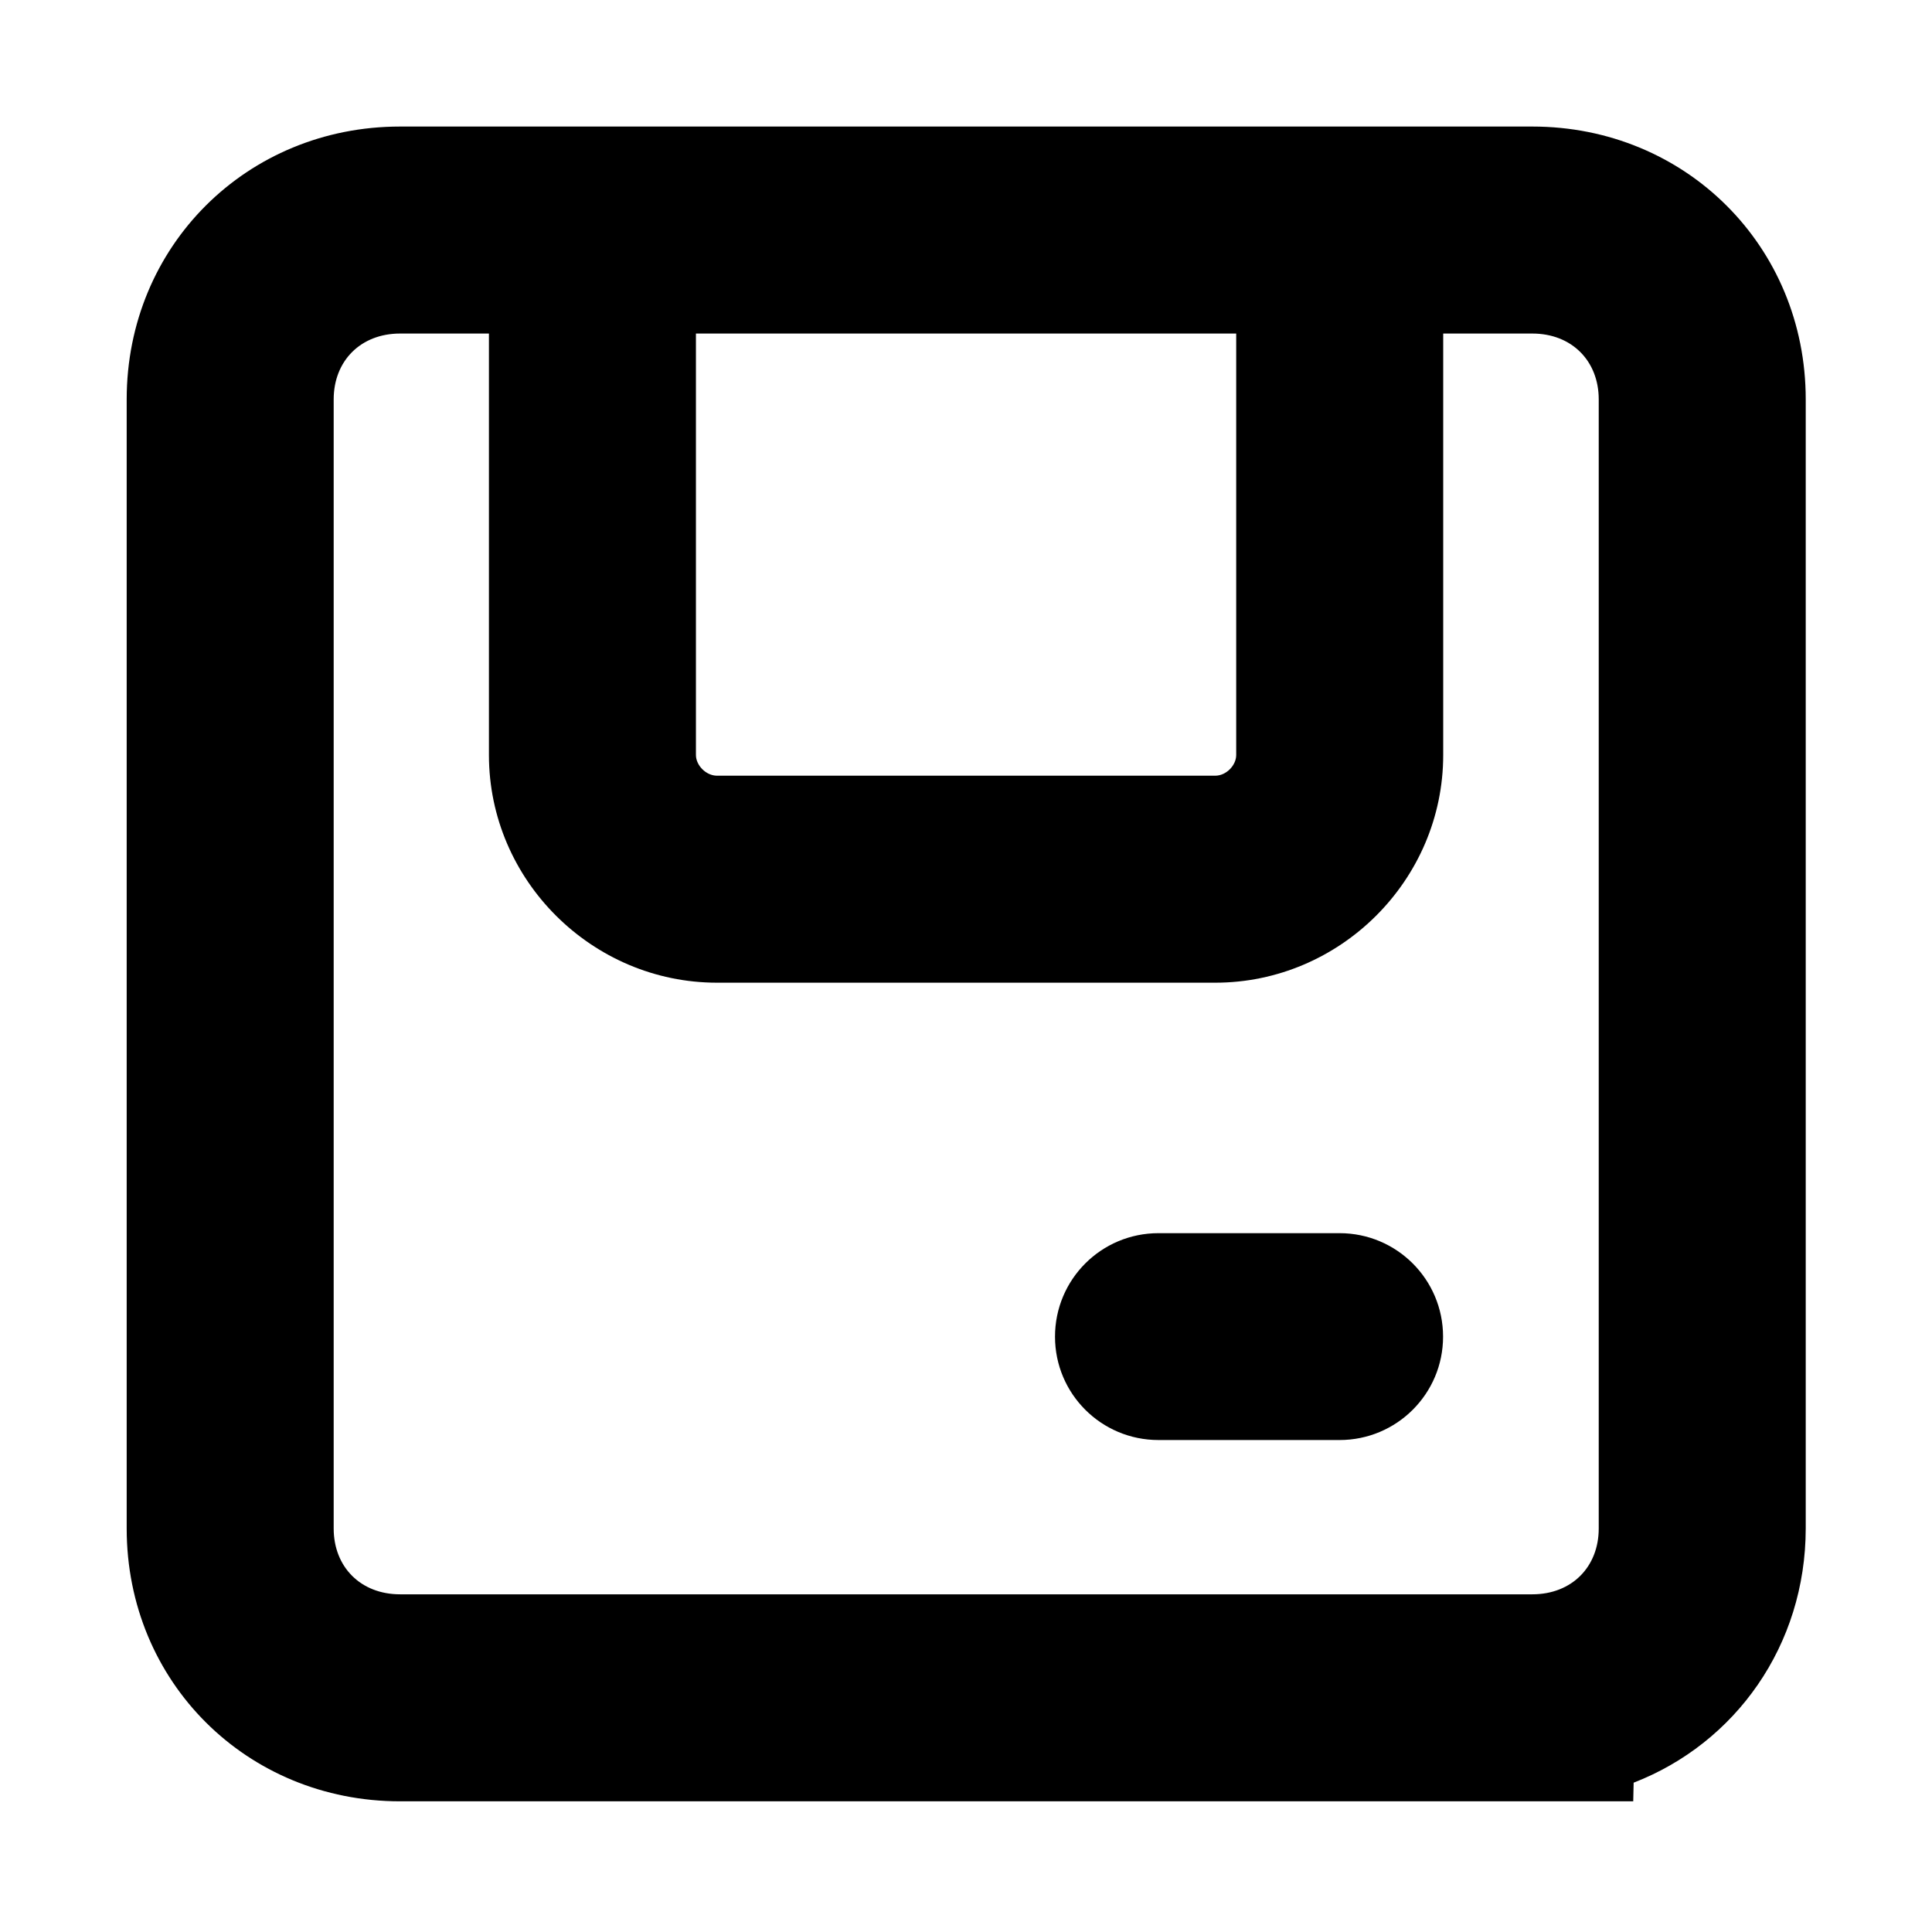 <svg width="14" height="14" viewBox="0 0 14 14" fill="none" xmlns="http://www.w3.org/2000/svg">
<path fill-rule="evenodd" clip-rule="evenodd" d="M2.899 2.167C2.476 2.167 2.168 2.476 2.168 2.894L2.168 11.076C2.168 11.494 2.476 11.803 2.899 11.803H10.616L11.104 11.803C11.526 11.803 11.834 11.494 11.835 11.076C11.835 11.076 11.835 11.076 11.835 11.076V2.894C11.835 2.476 11.527 2.167 11.104 2.167H2.899ZM11.593 12.736C12.319 12.531 12.834 11.878 12.835 11.076V2.894C12.835 1.921 12.076 1.167 11.104 1.167H2.899C1.927 1.167 1.168 1.921 1.168 2.894C1.168 2.894 1.168 2.894 1.168 2.894L1.168 11.076C1.168 12.049 1.927 12.803 2.899 12.803H11.591L11.593 12.736Z" fill="black"/>
<path fill-rule="evenodd" clip-rule="evenodd" d="M0.918 2.894C0.918 1.783 1.789 0.917 2.899 0.917H11.104C12.213 0.917 13.085 1.783 13.085 2.894V11.076C13.084 11.924 12.576 12.632 11.838 12.918L11.835 13.053H2.899C1.789 13.053 0.918 12.188 0.918 11.076L0.918 2.894ZM1.418 2.894L1.418 11.076C1.418 11.91 2.064 12.553 2.899 12.553H11.347L11.348 12.546L11.525 12.496C12.144 12.321 12.584 11.765 12.585 11.076C12.585 11.076 12.585 11.076 12.585 11.076V2.894C12.585 2.06 11.939 1.417 11.104 1.417H2.899C2.064 1.417 1.418 2.06 1.418 2.894ZM2.899 2.417C2.614 2.417 2.418 2.615 2.418 2.894L2.418 11.076C2.418 11.355 2.614 11.553 2.899 11.553L11.104 11.553C11.389 11.553 11.585 11.355 11.585 11.076V2.894C11.585 2.615 11.389 2.417 11.104 2.417H2.899ZM1.918 2.894C1.918 2.338 2.339 1.917 2.899 1.917H11.104C11.664 1.917 12.085 2.338 12.085 2.894V11.076C12.084 11.632 11.664 12.053 11.104 12.053C11.104 12.053 11.104 12.053 11.104 12.053L2.899 12.053C2.339 12.053 1.918 11.632 1.918 11.076L1.918 2.894C1.918 2.894 1.918 2.894 1.918 2.894ZM11.834 11.076L11.808 11.076L11.834 11.076Z" fill="black"/>
<path fill-rule="evenodd" clip-rule="evenodd" d="M3.793 1.417C3.655 1.417 3.543 1.529 3.543 1.667V5.471C3.543 6.379 4.291 7.121 5.196 7.121H8.806C9.71 7.121 10.458 6.379 10.458 5.471V1.667C10.458 1.529 10.346 1.417 10.208 1.417H9.208C9.07 1.417 8.958 1.529 8.958 1.667V5.471C8.958 5.546 8.886 5.621 8.806 5.621H5.196C5.116 5.621 5.043 5.546 5.043 5.471V1.667C5.043 1.529 4.931 1.417 4.793 1.417H3.793Z" fill="black"/>
<path fill-rule="evenodd" clip-rule="evenodd" d="M8.395 8.936C7.98 8.936 7.645 9.271 7.645 9.686C7.645 10.1 7.98 10.435 8.395 10.435H9.707C10.121 10.435 10.457 10.1 10.457 9.686C10.457 9.271 10.121 8.936 9.707 8.936H8.395Z" fill="black"/>
</svg>
